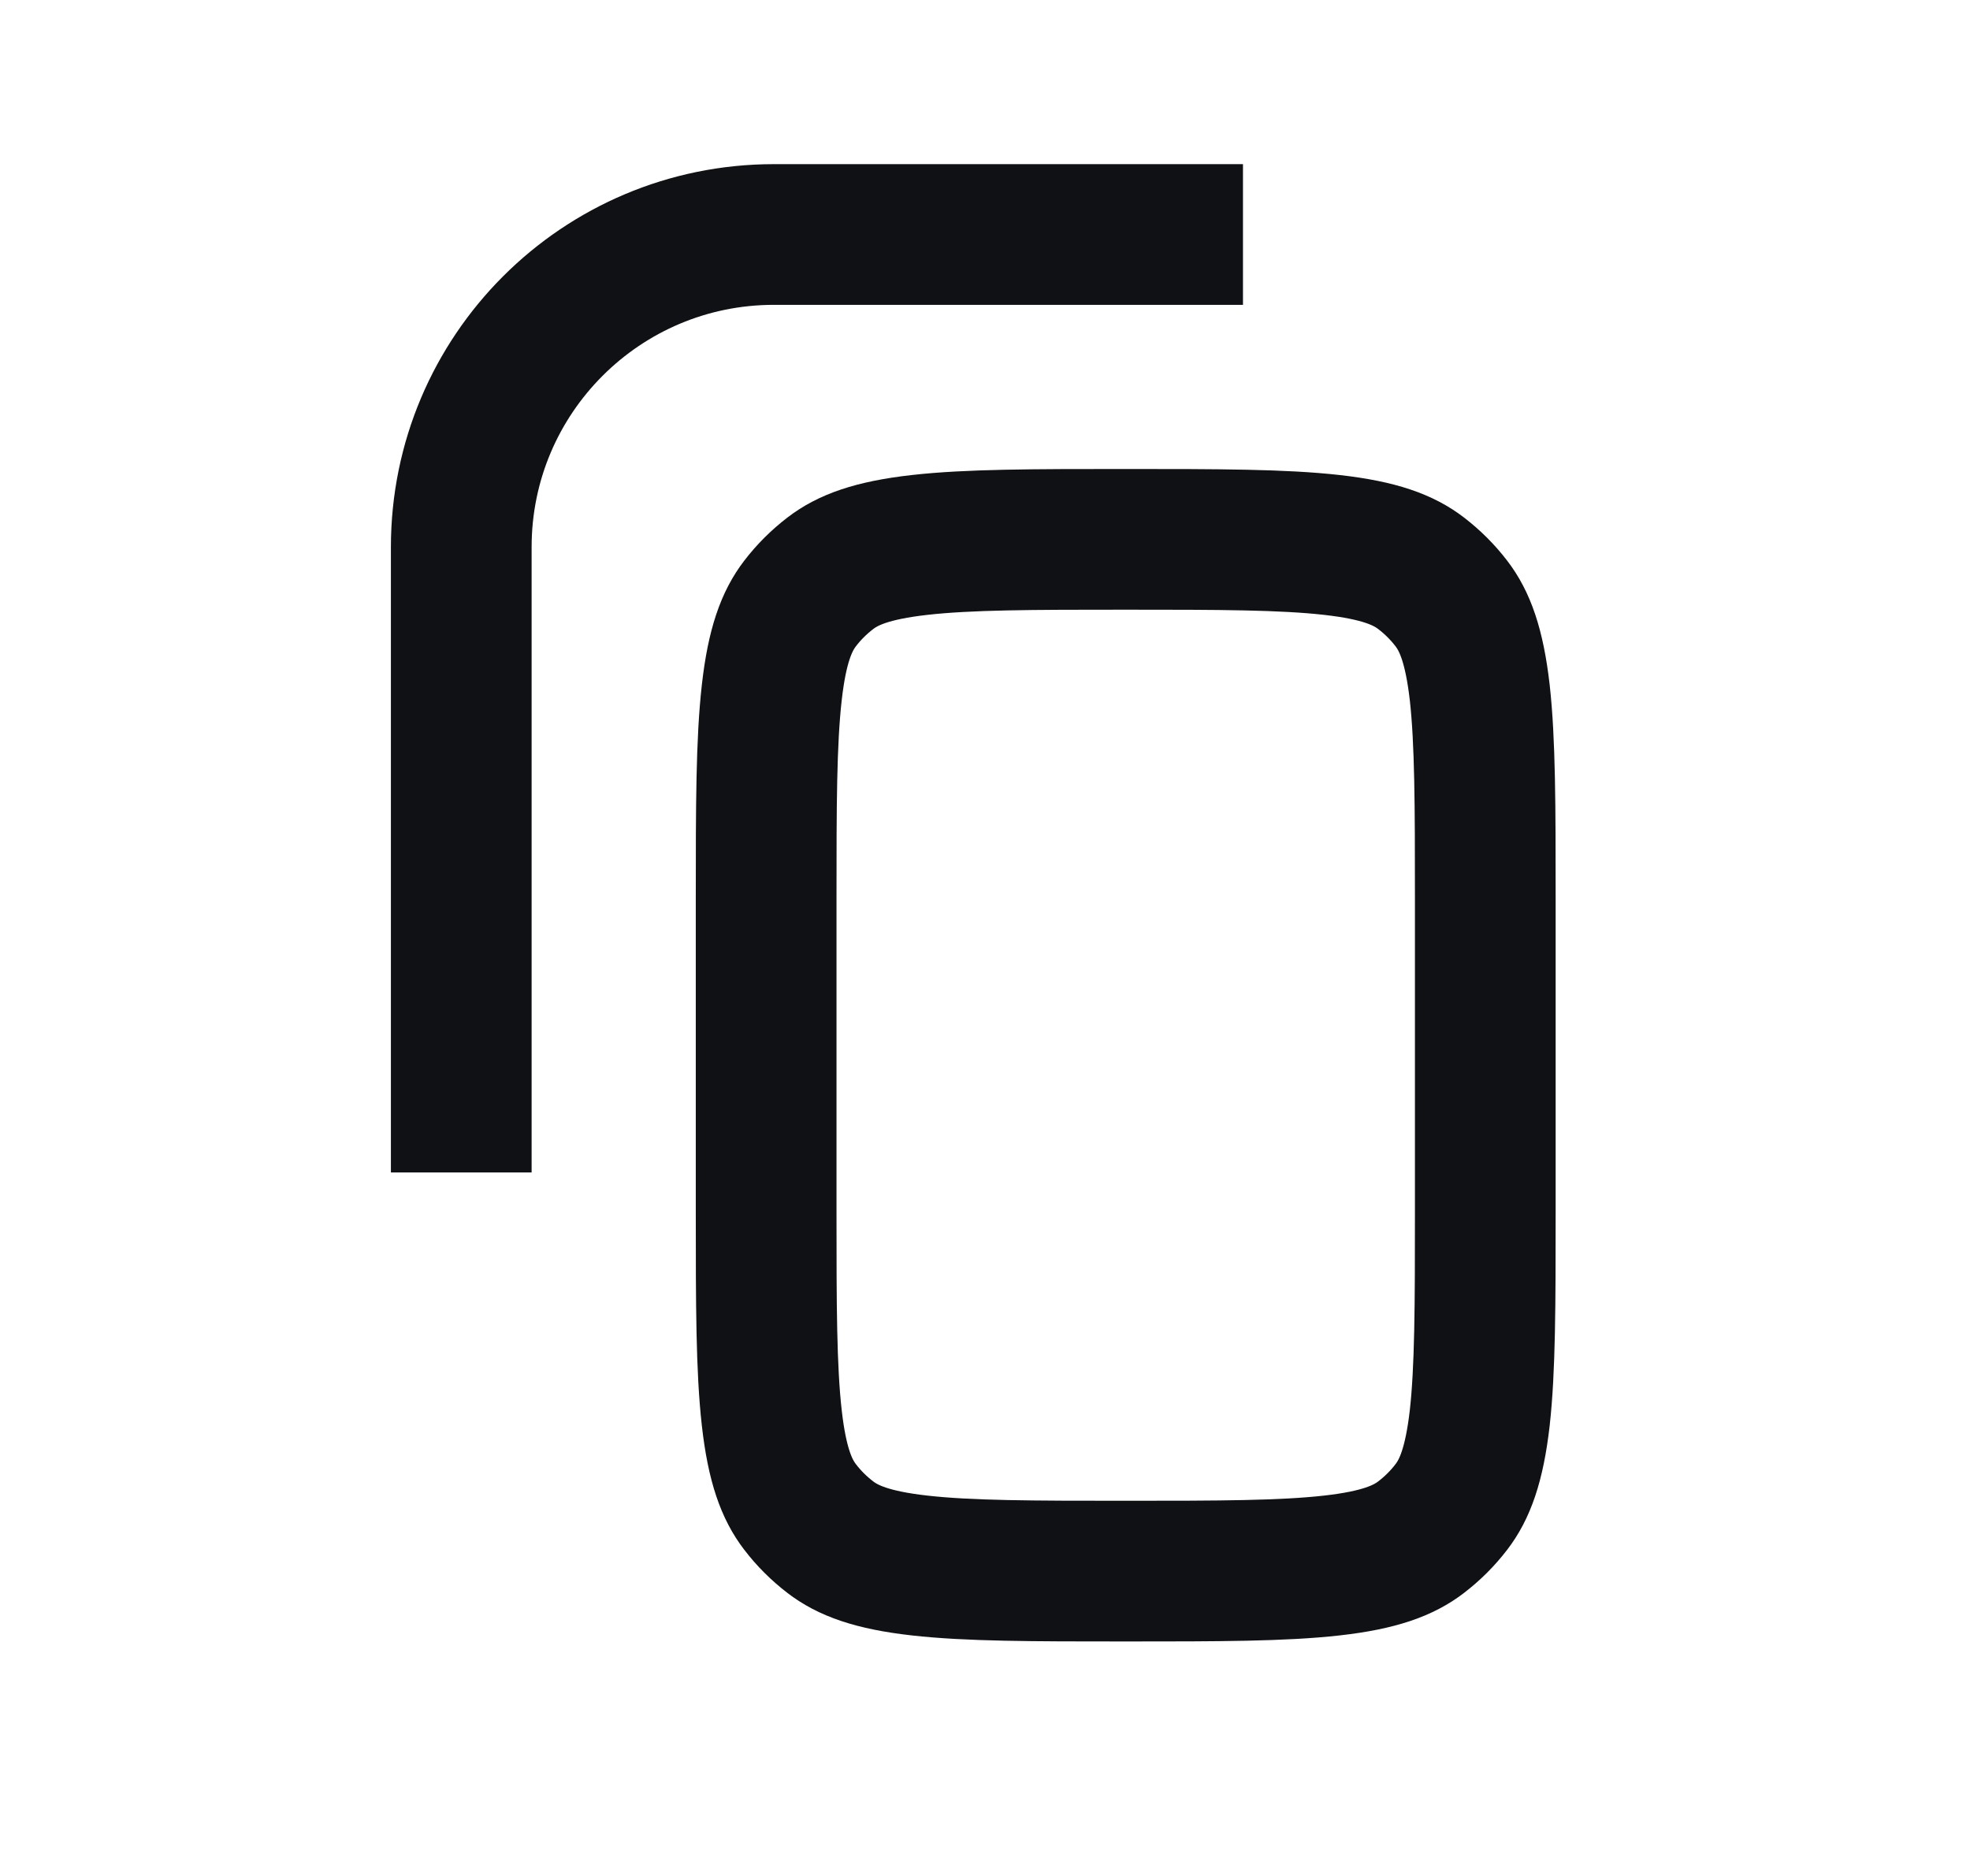 <svg width="21" height="20" viewBox="0 0 21 20" fill="none" xmlns="http://www.w3.org/2000/svg">
<g id="Copy_alt">
<path id="Rectangle 38" d="M13.25 2.5H8.25C6.409 2.5 4.917 3.992 4.917 5.833V12.5" stroke="#101114" stroke-width="1.5"/>
<path id="Rectangle 39" d="M8.167 9.583C8.167 8.589 8.168 7.905 8.227 7.384C8.284 6.878 8.387 6.619 8.528 6.435C8.621 6.313 8.73 6.205 8.851 6.112C9.036 5.97 9.295 5.867 9.801 5.81C10.322 5.751 11.005 5.75 12 5.75C12.995 5.75 13.678 5.751 14.199 5.81C14.705 5.867 14.964 5.97 15.149 6.112C15.27 6.205 15.379 6.313 15.472 6.435C15.613 6.619 15.716 6.878 15.774 7.384C15.832 7.905 15.833 8.589 15.833 9.583V12.917C15.833 13.911 15.832 14.595 15.774 15.116C15.716 15.622 15.613 15.881 15.472 16.065C15.379 16.187 15.27 16.295 15.149 16.388C14.964 16.53 14.705 16.633 14.199 16.69C13.678 16.749 12.995 16.75 12 16.75C11.005 16.75 10.322 16.749 9.801 16.69C9.295 16.633 9.036 16.53 8.851 16.388C8.73 16.295 8.621 16.187 8.528 16.065C8.387 15.881 8.284 15.622 8.227 15.116C8.168 14.595 8.167 13.911 8.167 12.917V9.583Z" stroke="#101114" stroke-width="1.5"/>
</g>
</svg>
